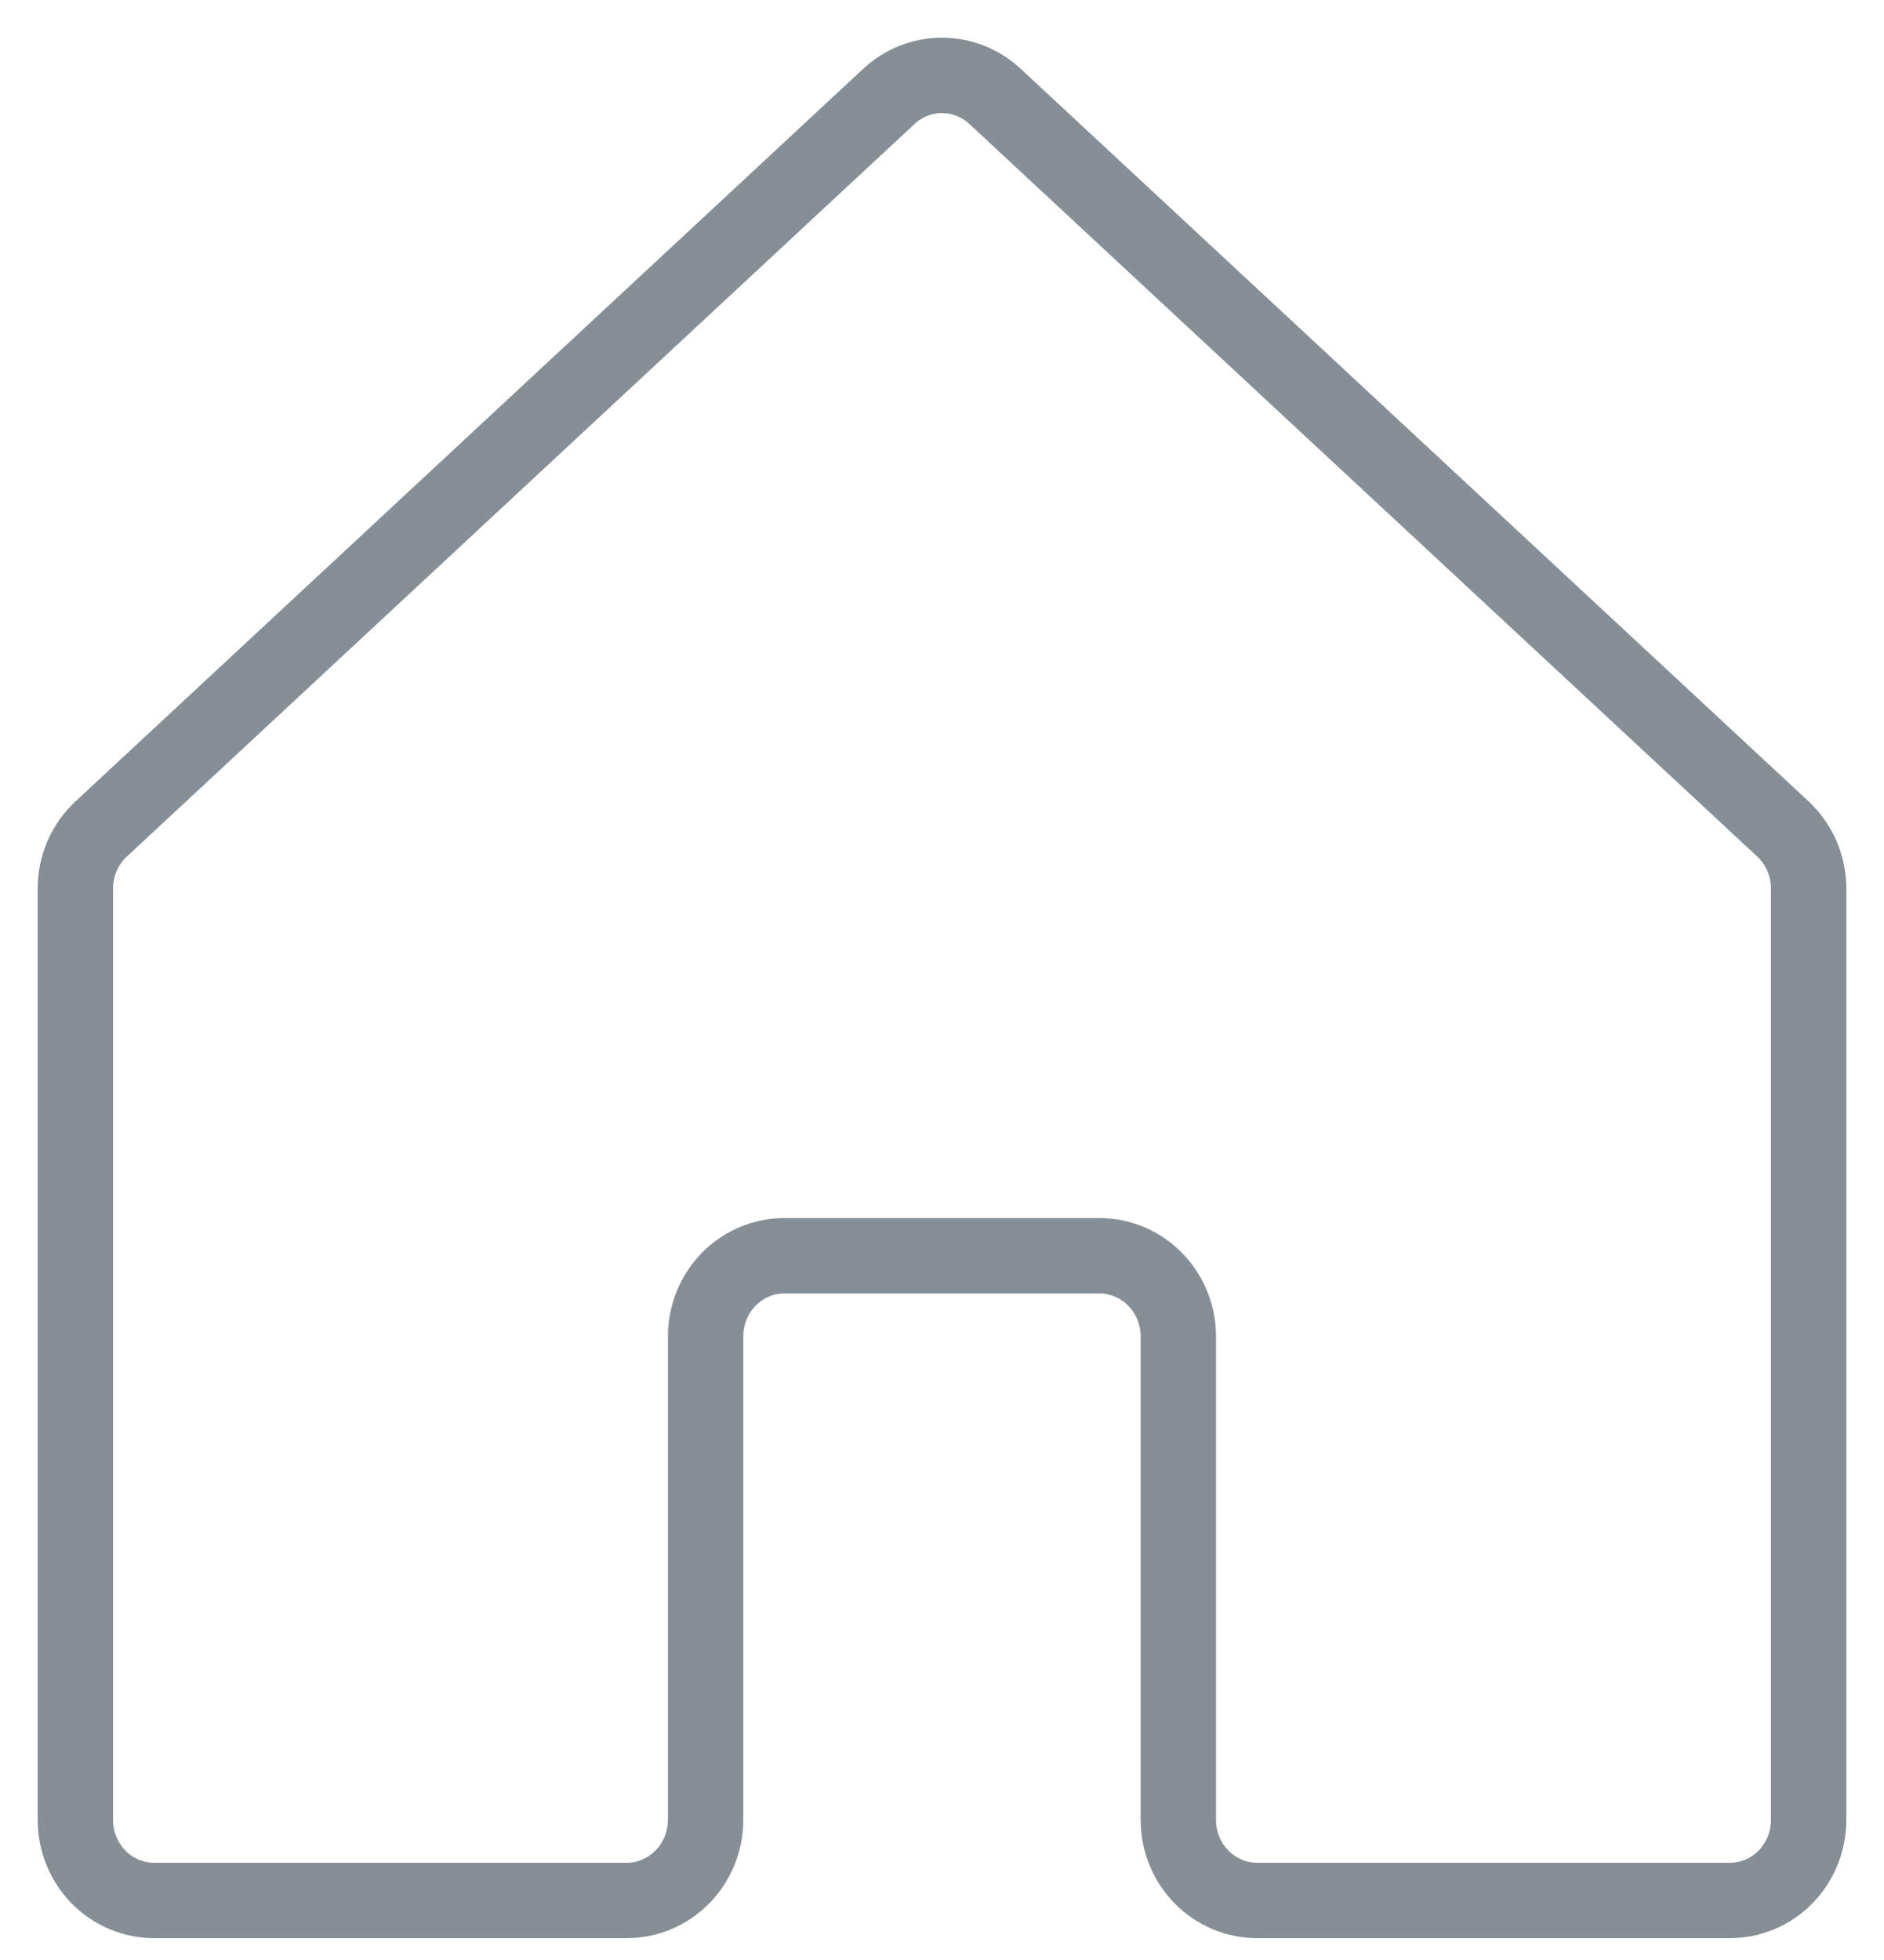 <svg width="25" height="26" viewBox="0 0 25 26" fill="none" xmlns="http://www.w3.org/2000/svg">
<path d="M15.636 24.141V17.727C15.636 17.444 15.525 17.172 15.329 16.971C15.133 16.771 14.867 16.658 14.59 16.658H10.408C10.131 16.658 9.865 16.771 9.669 16.971C9.473 17.172 9.363 17.444 9.363 17.727V24.141C9.363 24.424 9.253 24.696 9.057 24.896C8.861 25.097 8.595 25.21 8.318 25.21L2.046 25.21C1.908 25.21 1.772 25.183 1.645 25.129C1.519 25.076 1.403 24.997 1.306 24.898C1.209 24.798 1.132 24.68 1.08 24.551C1.027 24.421 1 24.282 1 24.142V11.787C1 11.639 1.03 11.491 1.089 11.355C1.148 11.219 1.234 11.097 1.342 10.997L11.796 1.278C11.988 1.099 12.239 1 12.499 1C12.759 1 13.01 1.099 13.203 1.278L23.658 10.996C23.766 11.097 23.852 11.219 23.911 11.355C23.97 11.491 24 11.639 24 11.787V24.142C24 24.282 23.973 24.421 23.92 24.551C23.868 24.68 23.791 24.798 23.694 24.898C23.597 24.997 23.481 25.076 23.355 25.129C23.228 25.183 23.092 25.21 22.954 25.21L16.681 25.21C16.404 25.21 16.138 25.097 15.942 24.897C15.746 24.696 15.636 24.424 15.636 24.141Z" stroke="#868E96" stroke-linecap="round" stroke-linejoin="round"/>
</svg>
